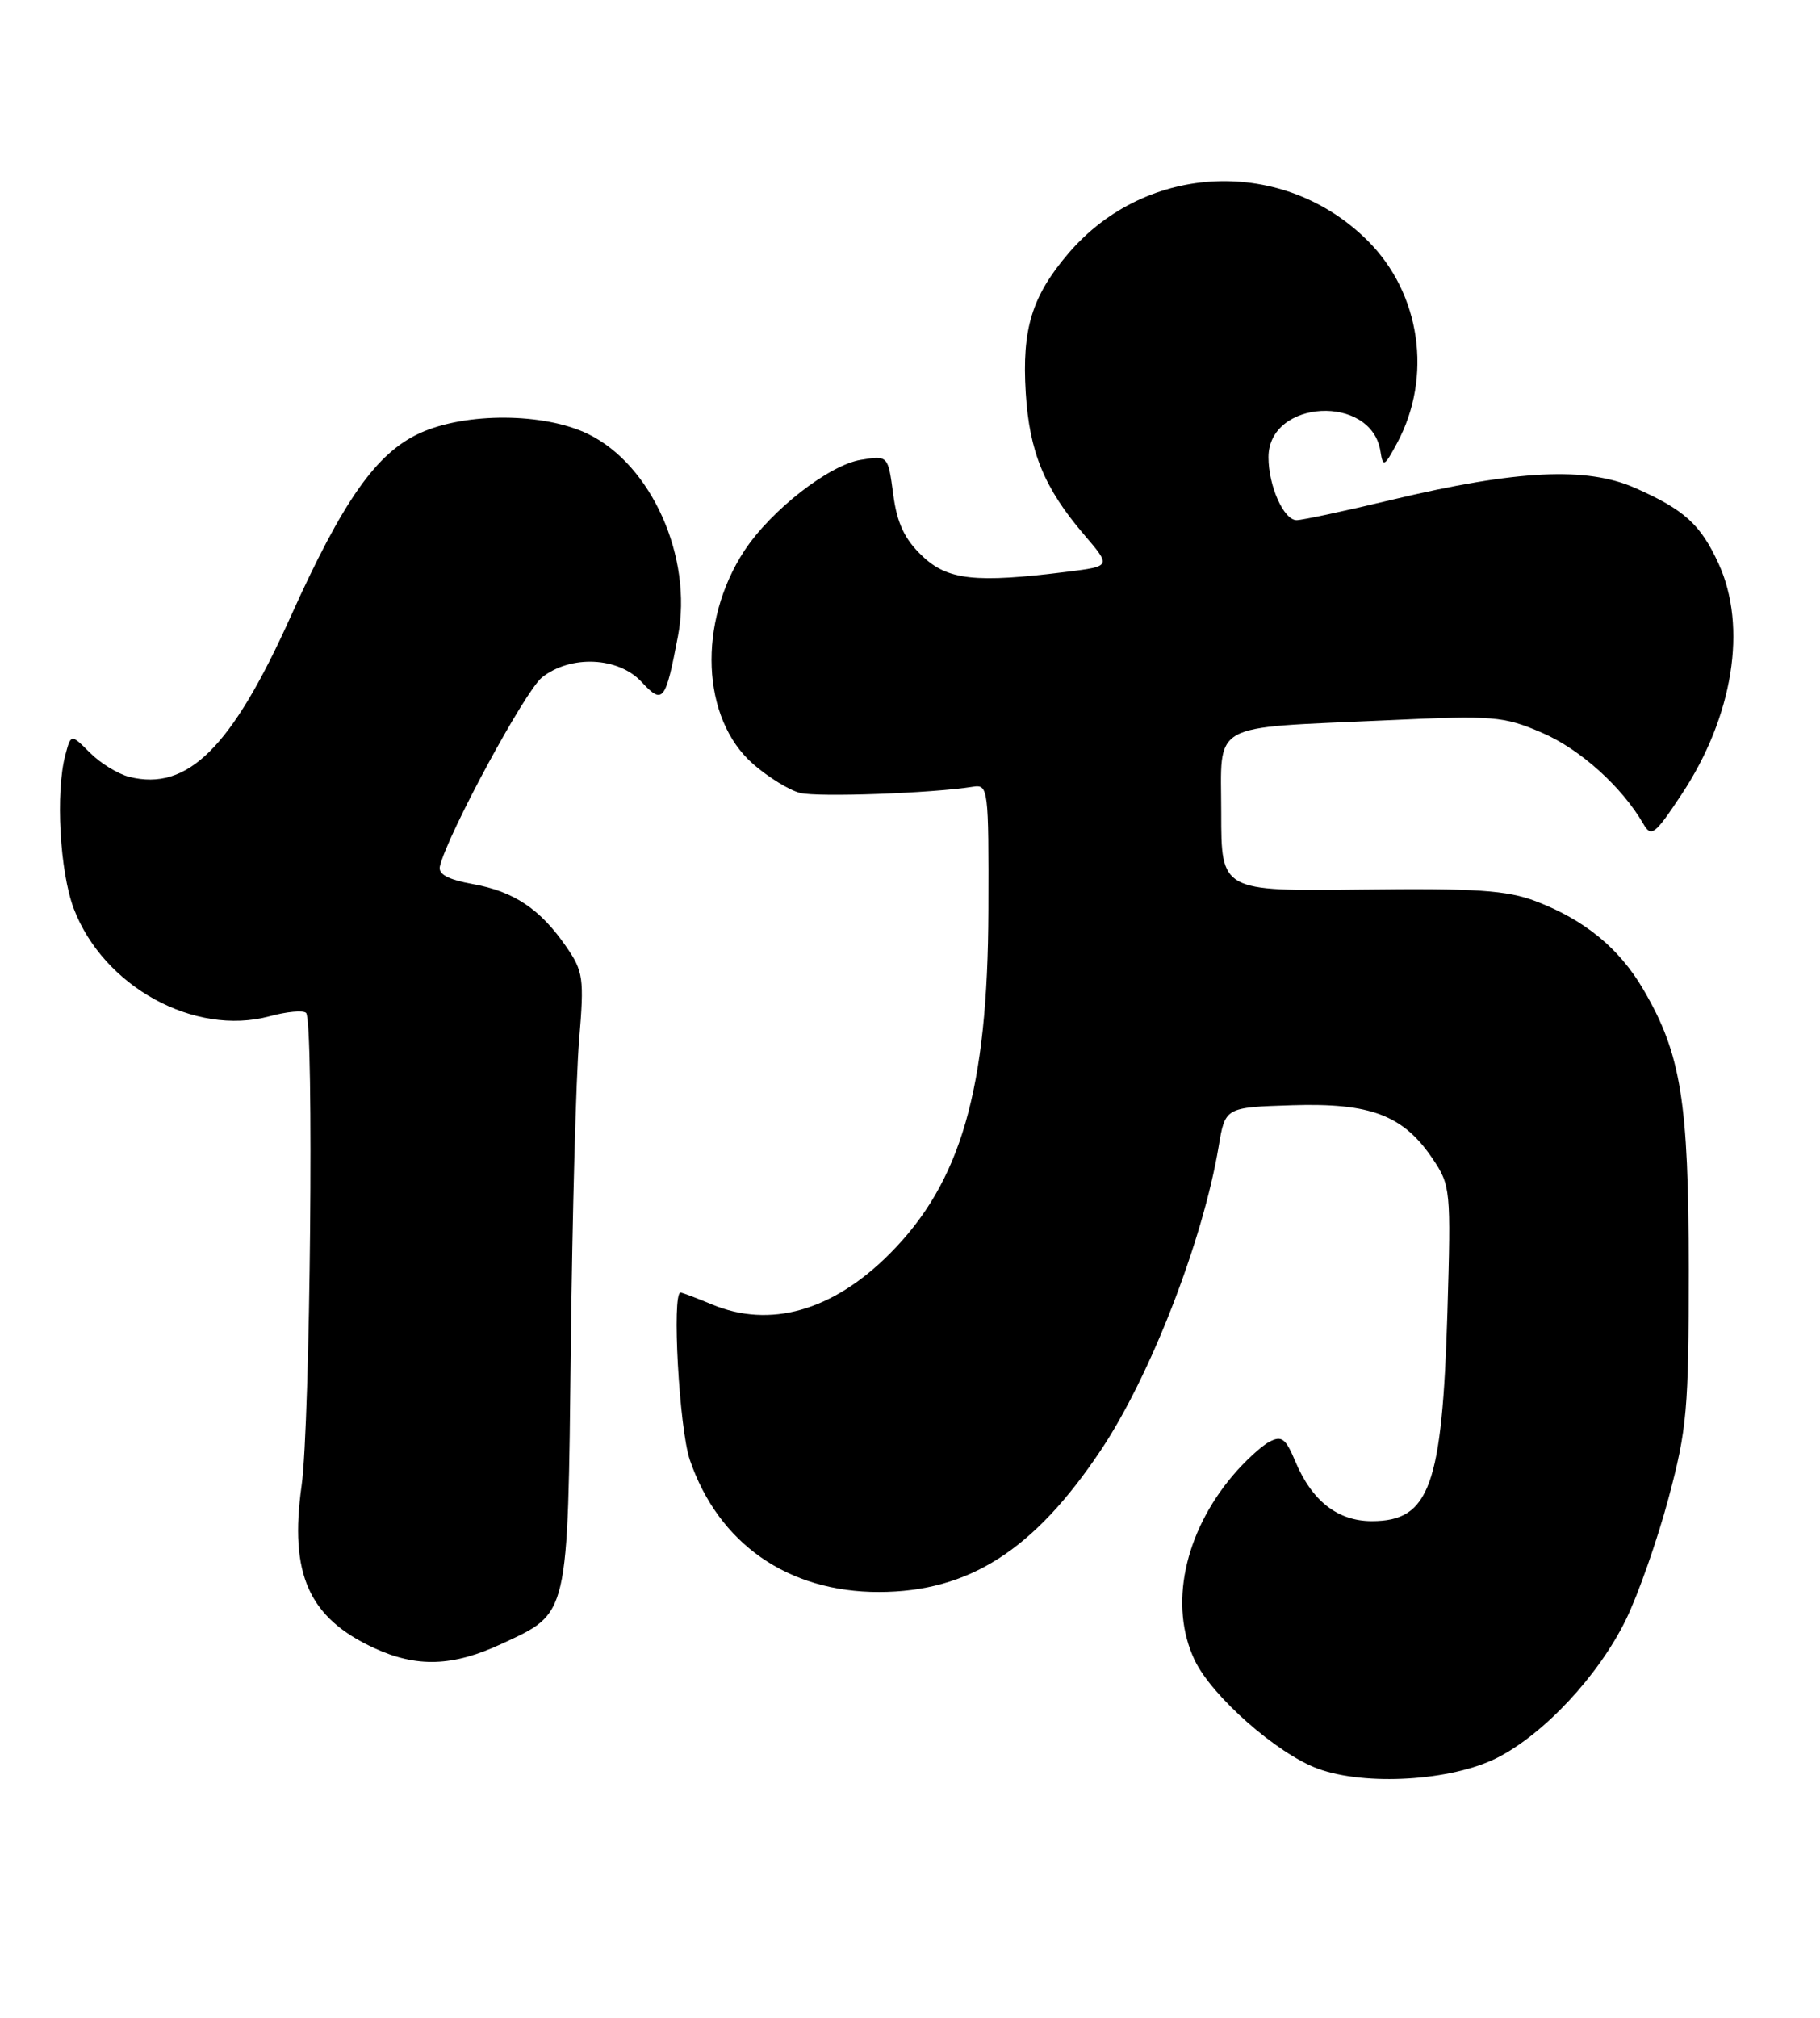 <?xml version="1.0" encoding="UTF-8" standalone="no"?>
<!DOCTYPE svg PUBLIC "-//W3C//DTD SVG 1.1//EN" "http://www.w3.org/Graphics/SVG/1.1/DTD/svg11.dtd" >
<svg xmlns="http://www.w3.org/2000/svg" xmlns:xlink="http://www.w3.org/1999/xlink" version="1.1" viewBox="0 0 231 256">
 <g >
 <path fill="currentColor"
d=" M 190.00 223.04 C 195.95 220.04 202.89 212.61 206.36 205.51 C 207.91 202.35 210.34 195.44 211.76 190.14 C 214.12 181.33 214.34 178.83 214.34 161.00 C 214.33 139.69 213.36 133.70 208.57 125.53 C 205.51 120.31 201.12 116.71 194.93 114.35 C 191.28 112.96 187.37 112.69 172.75 112.87 C 155.00 113.08 155.00 113.08 155.00 103.15 C 155.00 91.44 153.23 92.43 176.00 91.39 C 189.64 90.76 190.81 90.86 195.74 92.98 C 200.55 95.05 205.88 99.85 208.59 104.55 C 209.58 106.26 210.05 105.90 213.40 100.84 C 219.98 90.94 221.81 79.54 218.12 71.50 C 215.84 66.54 213.78 64.67 207.53 61.91 C 201.38 59.19 192.56 59.62 176.66 63.41 C 170.70 64.84 165.26 66.00 164.57 66.00 C 162.94 66.00 161.00 61.67 161.00 58.01 C 161.00 50.66 174.08 49.96 175.21 57.26 C 175.53 59.32 175.70 59.23 177.33 56.20 C 181.84 47.81 180.31 37.25 173.62 30.57 C 162.93 19.87 145.51 20.58 135.64 32.11 C 130.97 37.57 129.69 41.71 130.19 49.84 C 130.65 57.33 132.54 61.93 137.58 67.82 C 141.03 71.85 141.03 71.85 135.51 72.54 C 123.77 74.01 120.26 73.62 117.02 70.51 C 114.80 68.39 113.85 66.37 113.37 62.72 C 112.71 57.78 112.71 57.78 109.27 58.34 C 105.21 59.00 97.86 64.74 94.48 69.87 C 88.52 78.96 89.01 91.17 95.58 96.93 C 97.48 98.60 100.17 100.26 101.56 100.61 C 103.82 101.17 118.27 100.65 123.50 99.82 C 125.43 99.51 125.50 100.05 125.45 115.50 C 125.38 138.22 121.98 150.02 112.88 159.12 C 105.66 166.34 97.73 168.58 90.35 165.50 C 88.37 164.68 86.59 164.00 86.38 164.00 C 85.25 164.00 86.21 181.25 87.55 185.21 C 91.18 195.84 100.00 202.01 111.57 201.99 C 122.97 201.97 131.24 196.69 139.72 184.00 C 146.01 174.59 152.67 157.42 154.67 145.50 C 155.50 140.50 155.50 140.50 164.00 140.23 C 173.96 139.92 178.10 141.49 181.82 147.00 C 184.12 150.40 184.17 150.94 183.71 166.50 C 183.04 188.58 181.44 193.00 174.12 193.00 C 169.77 193.00 166.49 190.43 164.37 185.34 C 163.17 182.48 162.66 182.11 161.08 182.95 C 160.06 183.50 157.97 185.43 156.45 187.23 C 150.27 194.55 148.37 203.76 151.62 210.62 C 153.80 215.21 162.06 222.49 167.27 224.41 C 173.30 226.62 184.20 225.97 190.00 223.04 Z  M 63.67 208.57 C 72.26 204.57 72.05 205.45 72.45 170.85 C 72.64 154.16 73.11 136.68 73.50 132.00 C 74.16 124.09 74.04 123.26 71.85 120.09 C 68.57 115.34 65.24 113.11 60.00 112.17 C 56.87 111.60 55.60 110.92 55.83 109.93 C 56.76 105.93 66.66 87.63 68.80 85.94 C 72.45 83.07 78.49 83.35 81.43 86.52 C 84.14 89.44 84.47 89.02 86.05 80.71 C 87.95 70.74 82.71 58.98 74.63 55.06 C 69.03 52.35 59.15 52.30 53.32 54.94 C 47.78 57.46 43.54 63.47 36.88 78.26 C 29.40 94.88 23.81 100.42 16.41 98.57 C 14.99 98.21 12.74 96.84 11.42 95.51 C 9.01 93.10 9.01 93.10 8.29 95.80 C 7.03 100.54 7.59 110.63 9.37 115.31 C 13.14 125.18 24.67 131.51 34.20 128.95 C 36.40 128.35 38.49 128.16 38.85 128.52 C 39.87 129.54 39.38 180.67 38.28 188.50 C 36.71 199.71 39.19 205.28 47.50 209.11 C 52.90 211.60 57.49 211.45 63.67 208.57 Z "/>
</g>
</svg>